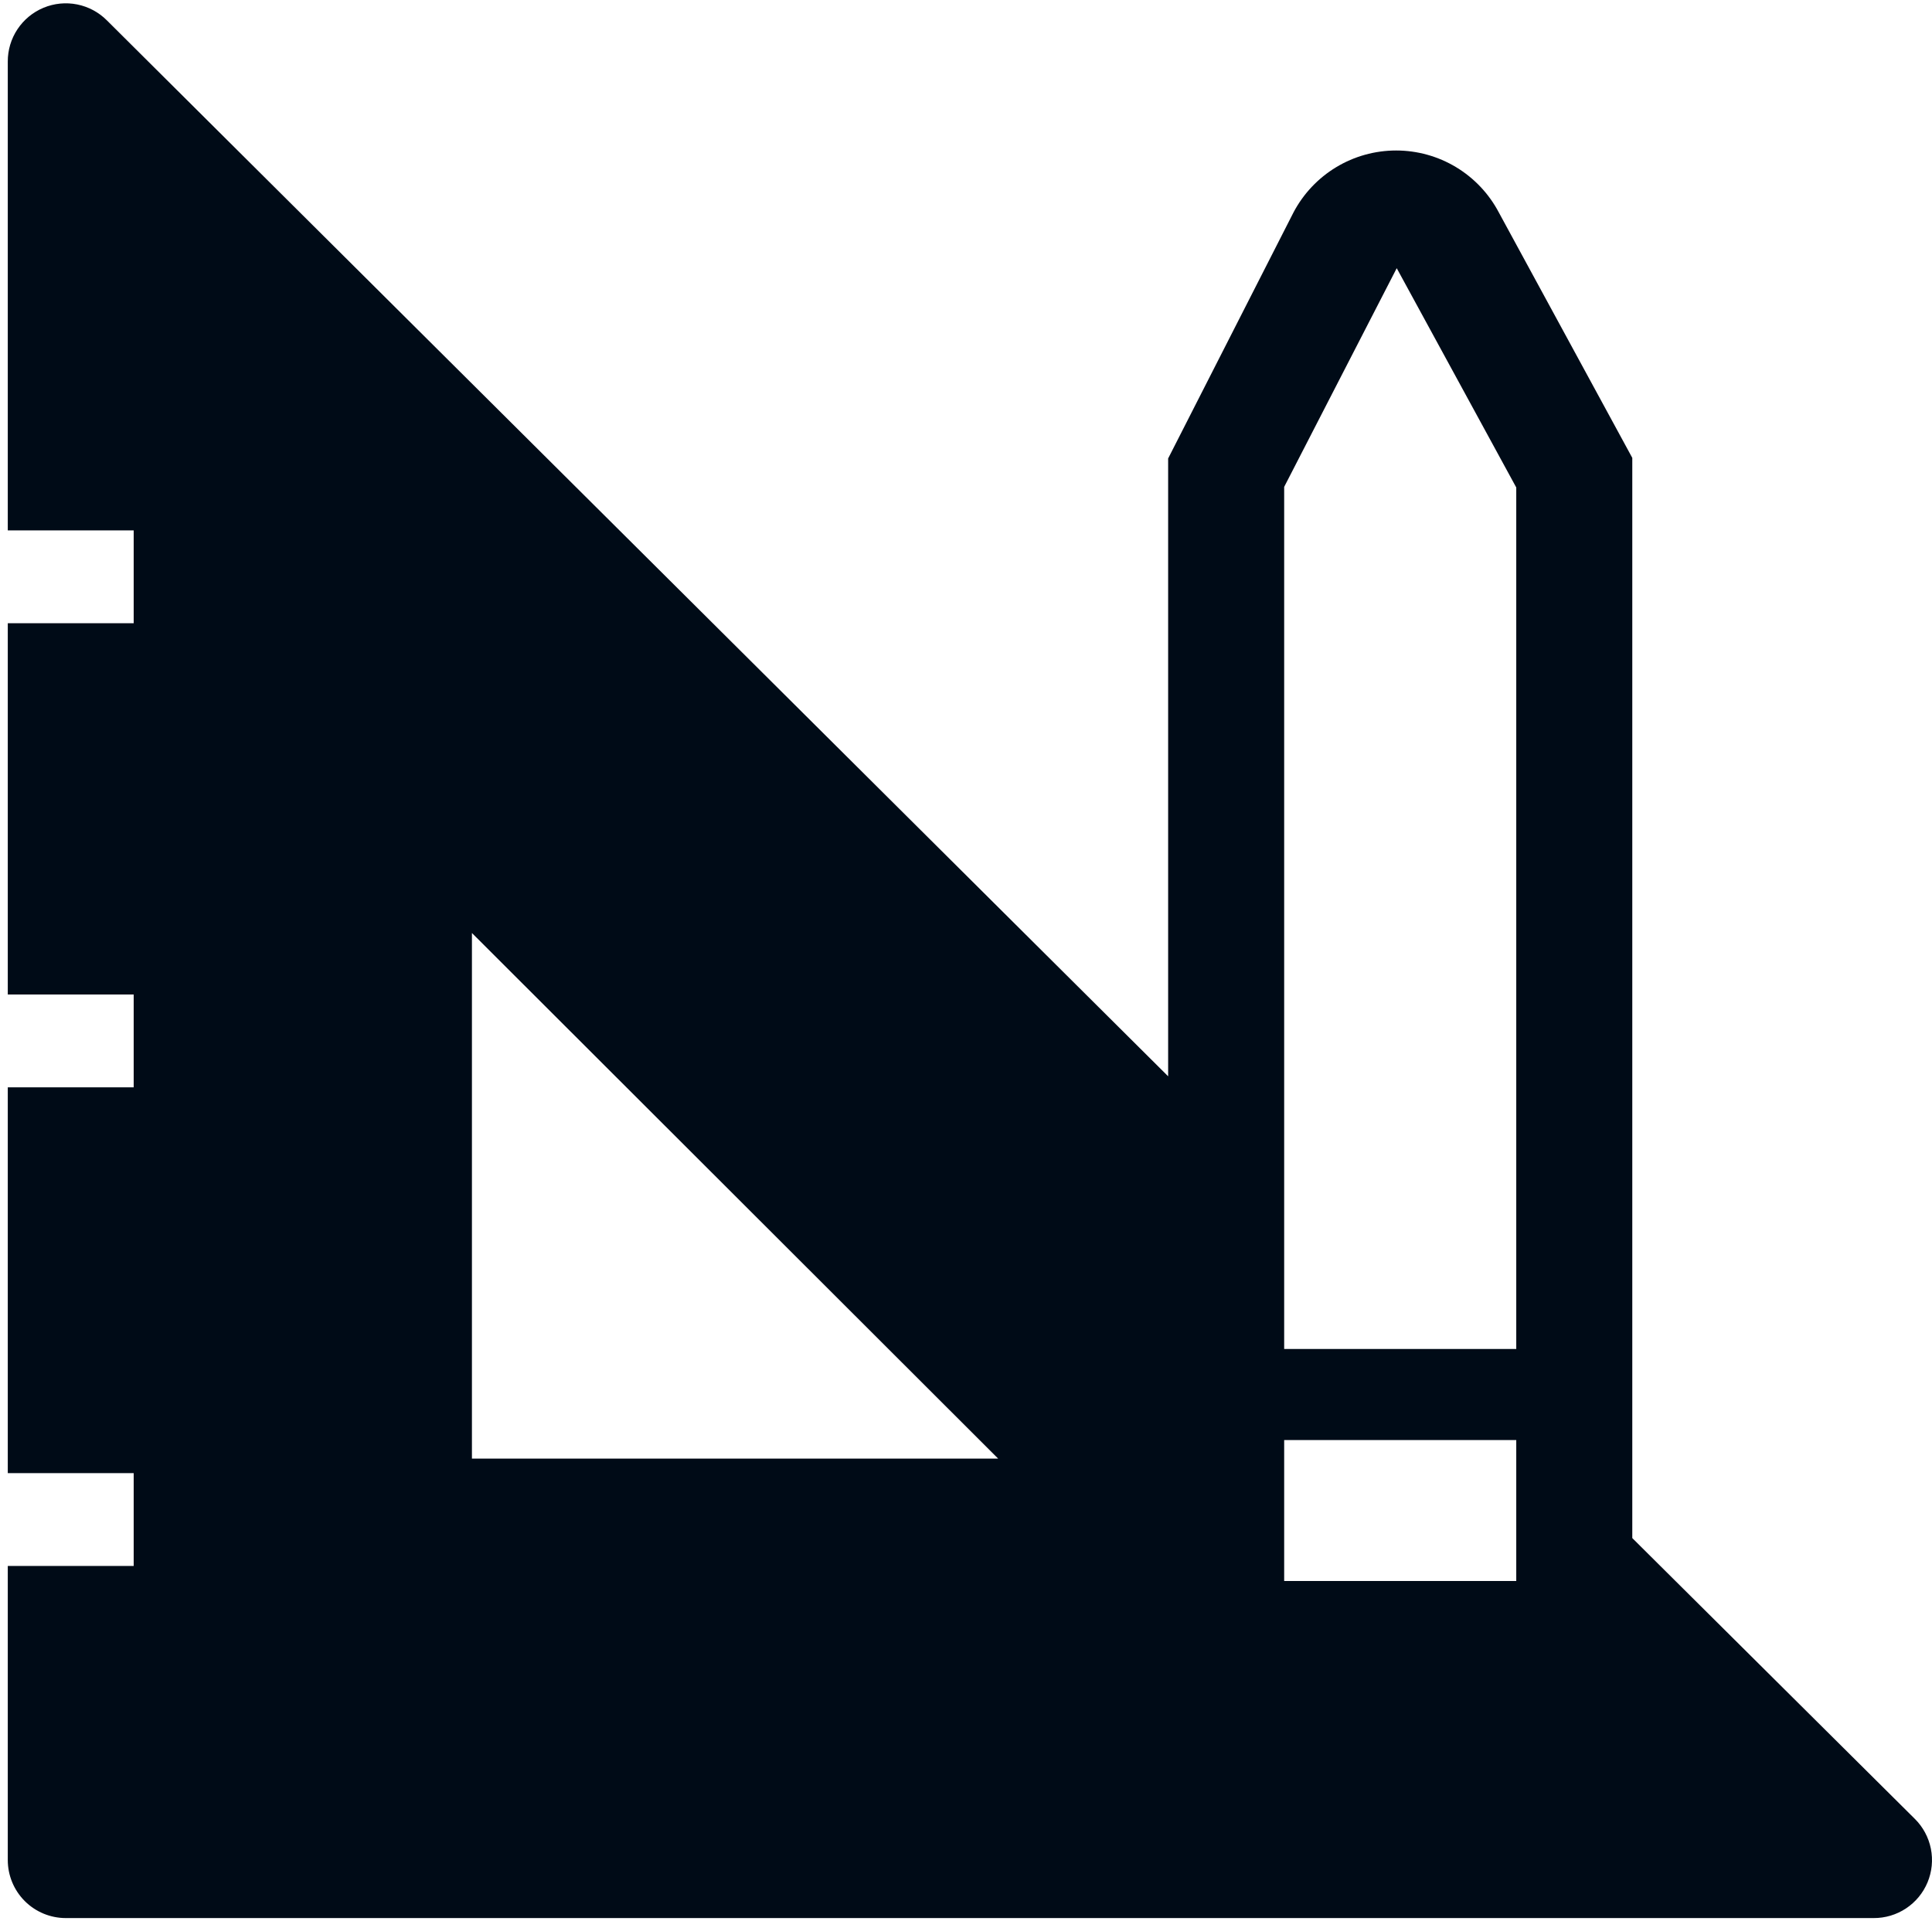 <svg width="185" height="184" viewBox="0 0 185 184" fill="none" xmlns="http://www.w3.org/2000/svg">
<path d="M183.356 174.183L156.301 147.294V43.849L143.523 20.349C142.58 18.558 141.166 17.058 139.433 16.011C137.7 14.965 135.714 14.412 133.69 14.412C131.665 14.412 129.679 14.965 127.946 16.011C126.213 17.058 124.799 18.558 123.856 20.349L111.856 43.905V103.072L10.245 1.961C9.468 1.177 8.475 0.643 7.393 0.426C6.312 0.209 5.189 0.319 4.17 0.742C3.151 1.165 2.281 1.882 1.671 2.802C1.061 3.721 0.739 4.802 0.745 5.905V50.794H12.801V59.683H0.745V95.238H12.801V104.127H0.745V141.072H12.801V149.961H0.745V178.127C0.745 179.601 1.331 181.014 2.372 182.056C3.414 183.097 4.827 183.683 6.301 183.683H179.412C180.515 183.689 181.596 183.367 182.515 182.757C183.435 182.147 184.152 181.277 184.575 180.258C184.998 179.239 185.108 178.116 184.891 177.035C184.674 175.953 184.14 174.96 183.356 174.183ZM45.19 139.683V89.349L95.579 139.683H45.19ZM145.19 151.405H122.967V137.905H145.19V151.405ZM145.19 129.183H122.967V46.627L133.745 25.683L145.19 46.683V129.183Z" fill="#000B17"/>
</svg>
